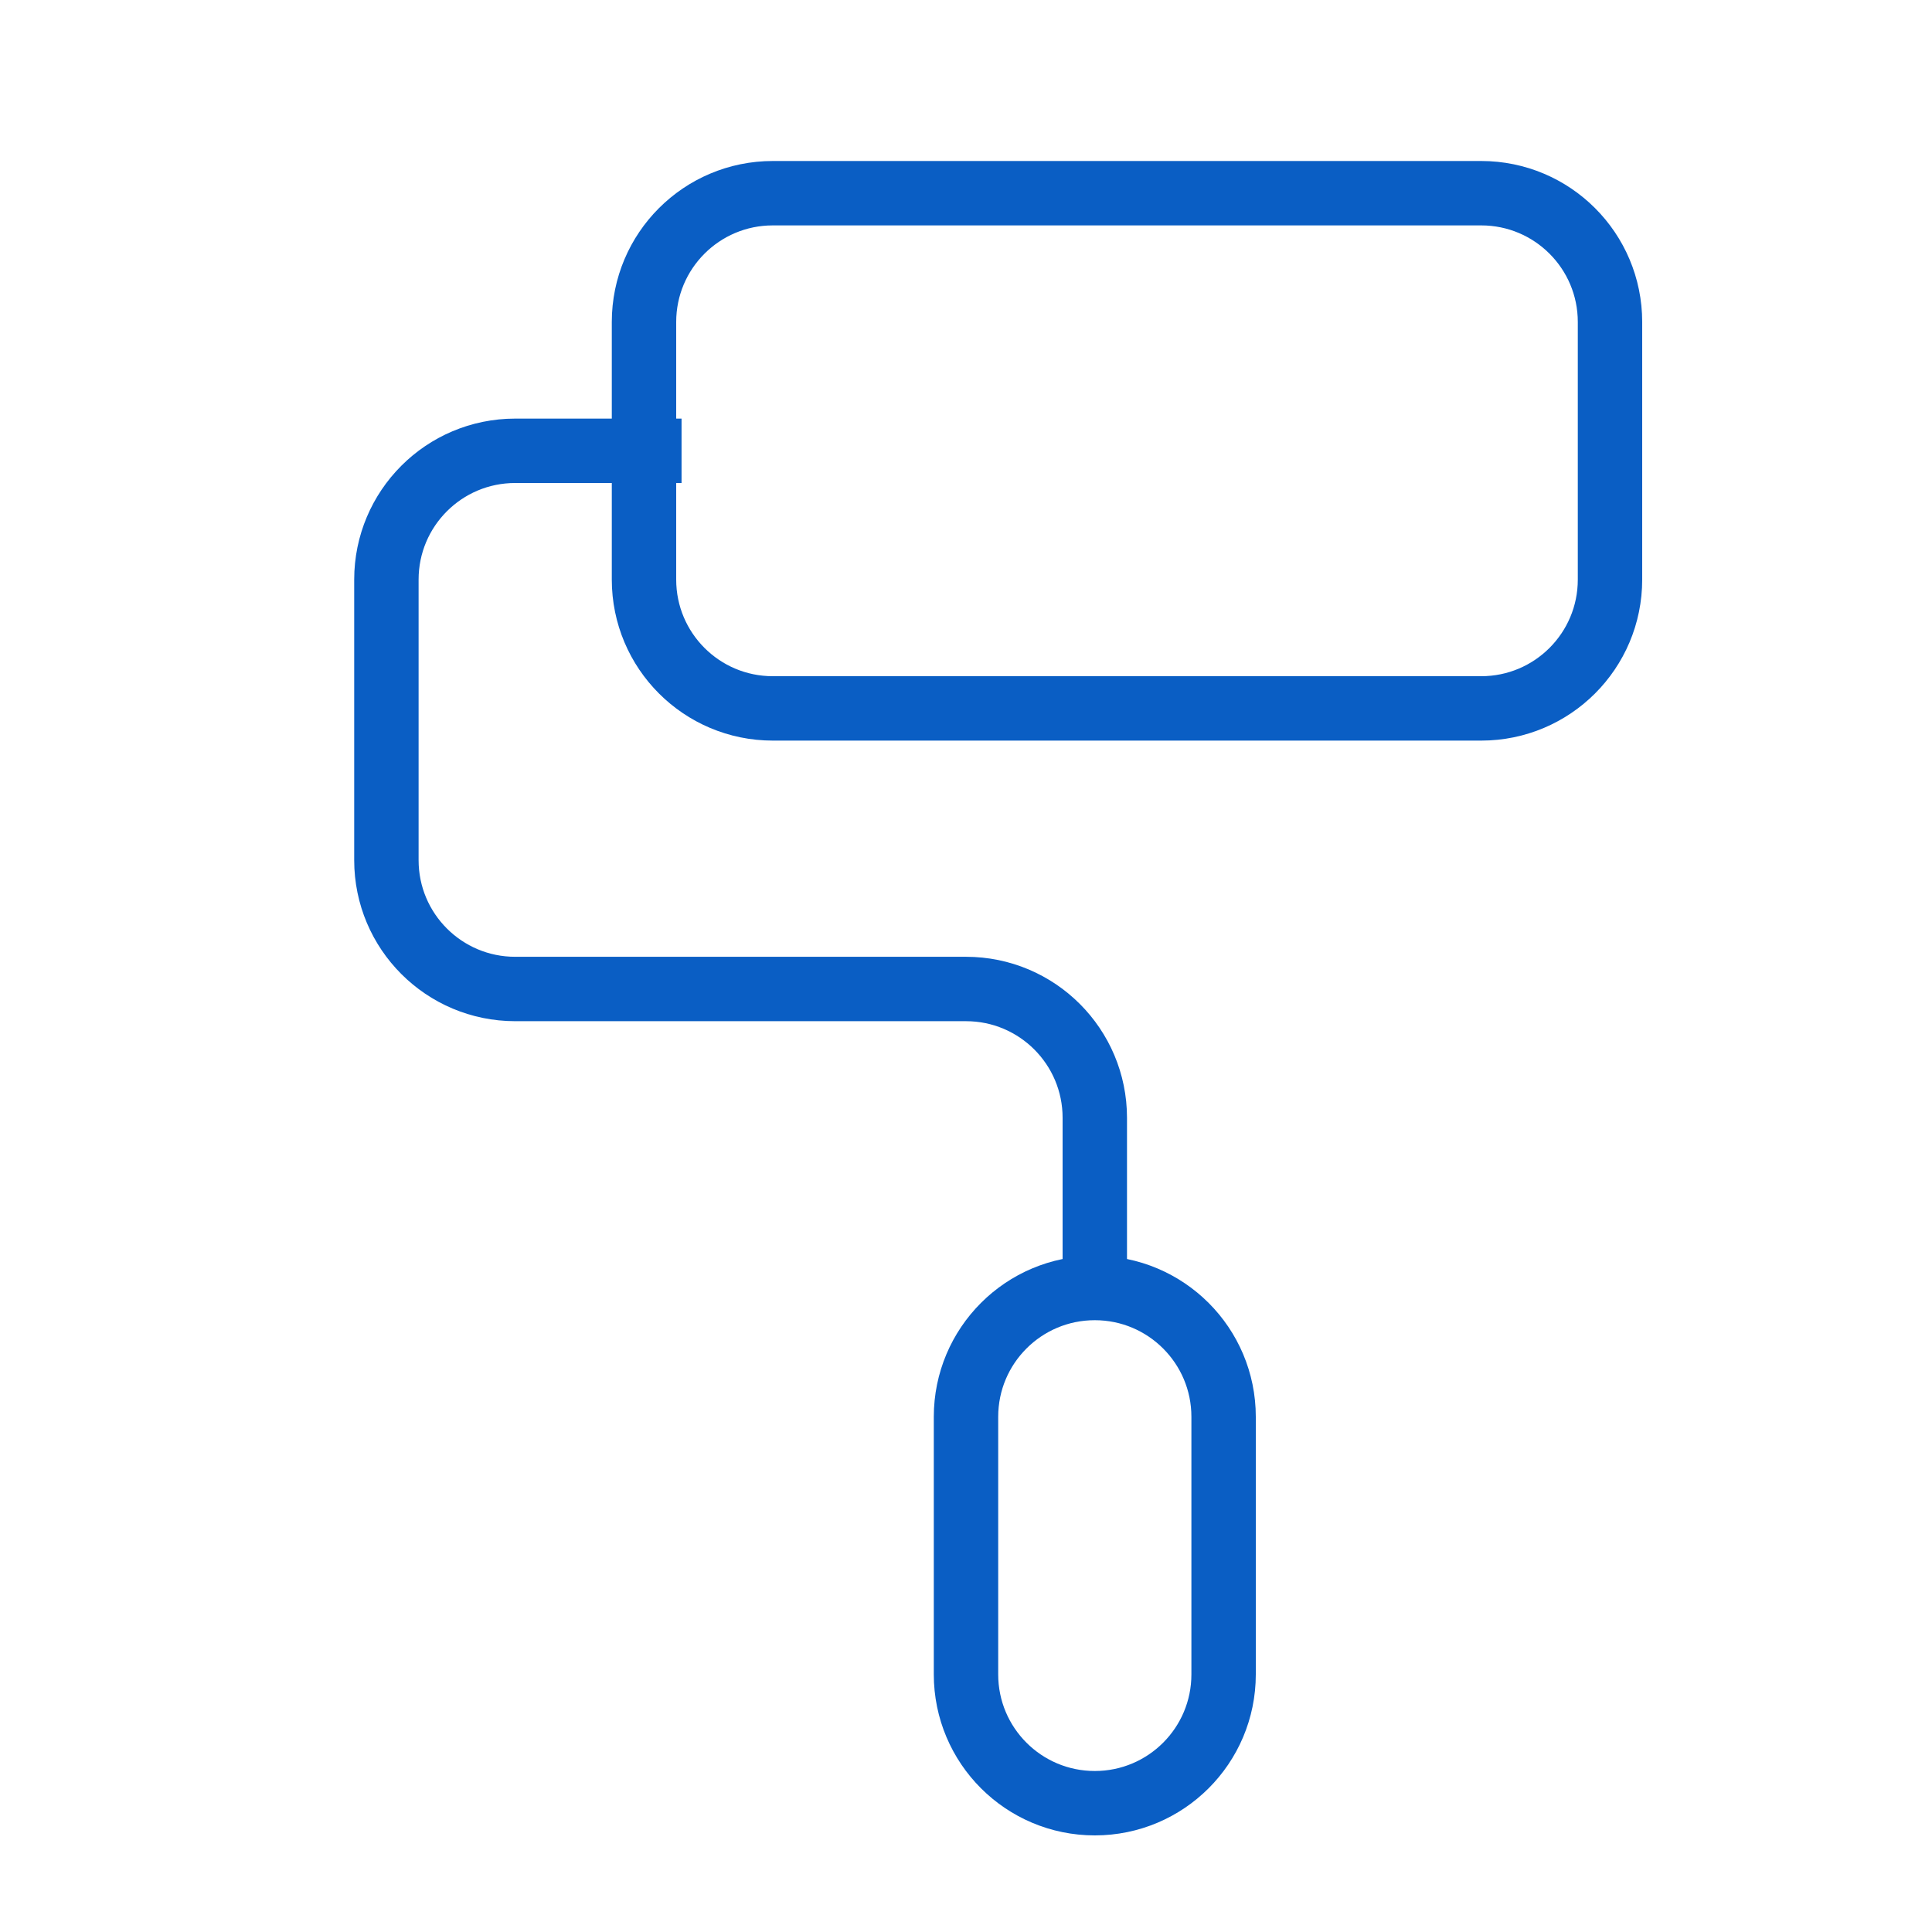 <svg width="30" height="30" viewBox="0 0 30 30" fill="none" xmlns="http://www.w3.org/2000/svg">
<path d="M15 22C15 20.895 15.895 20 17 20V20C18.105 20 19 20.895 19 22V26C19 27.105 18.105 28 17 28V28C15.895 28 15 27.105 15 26V22Z" stroke="#0A5EC4" strokeWidth="1.5"/>
<path d="M12 11C10.895 11 10 10.105 10 9L10 5C10 3.895 10.895 3 12 3L23 3C24.105 3 25 3.895 25 5L25 9C25 10.105 24.105 11 23 11L12 11Z" stroke="#0A5EC4" strokeWidth="1.5"/>
<path d="M17 20V17.357C17 16.253 16.105 15.357 15 15.357H8C6.895 15.357 6 14.462 6 13.357V9C6 7.895 6.895 7 8 7H10.583" stroke="#0A5EC4" strokeWidth="1.5"/>
</svg>
